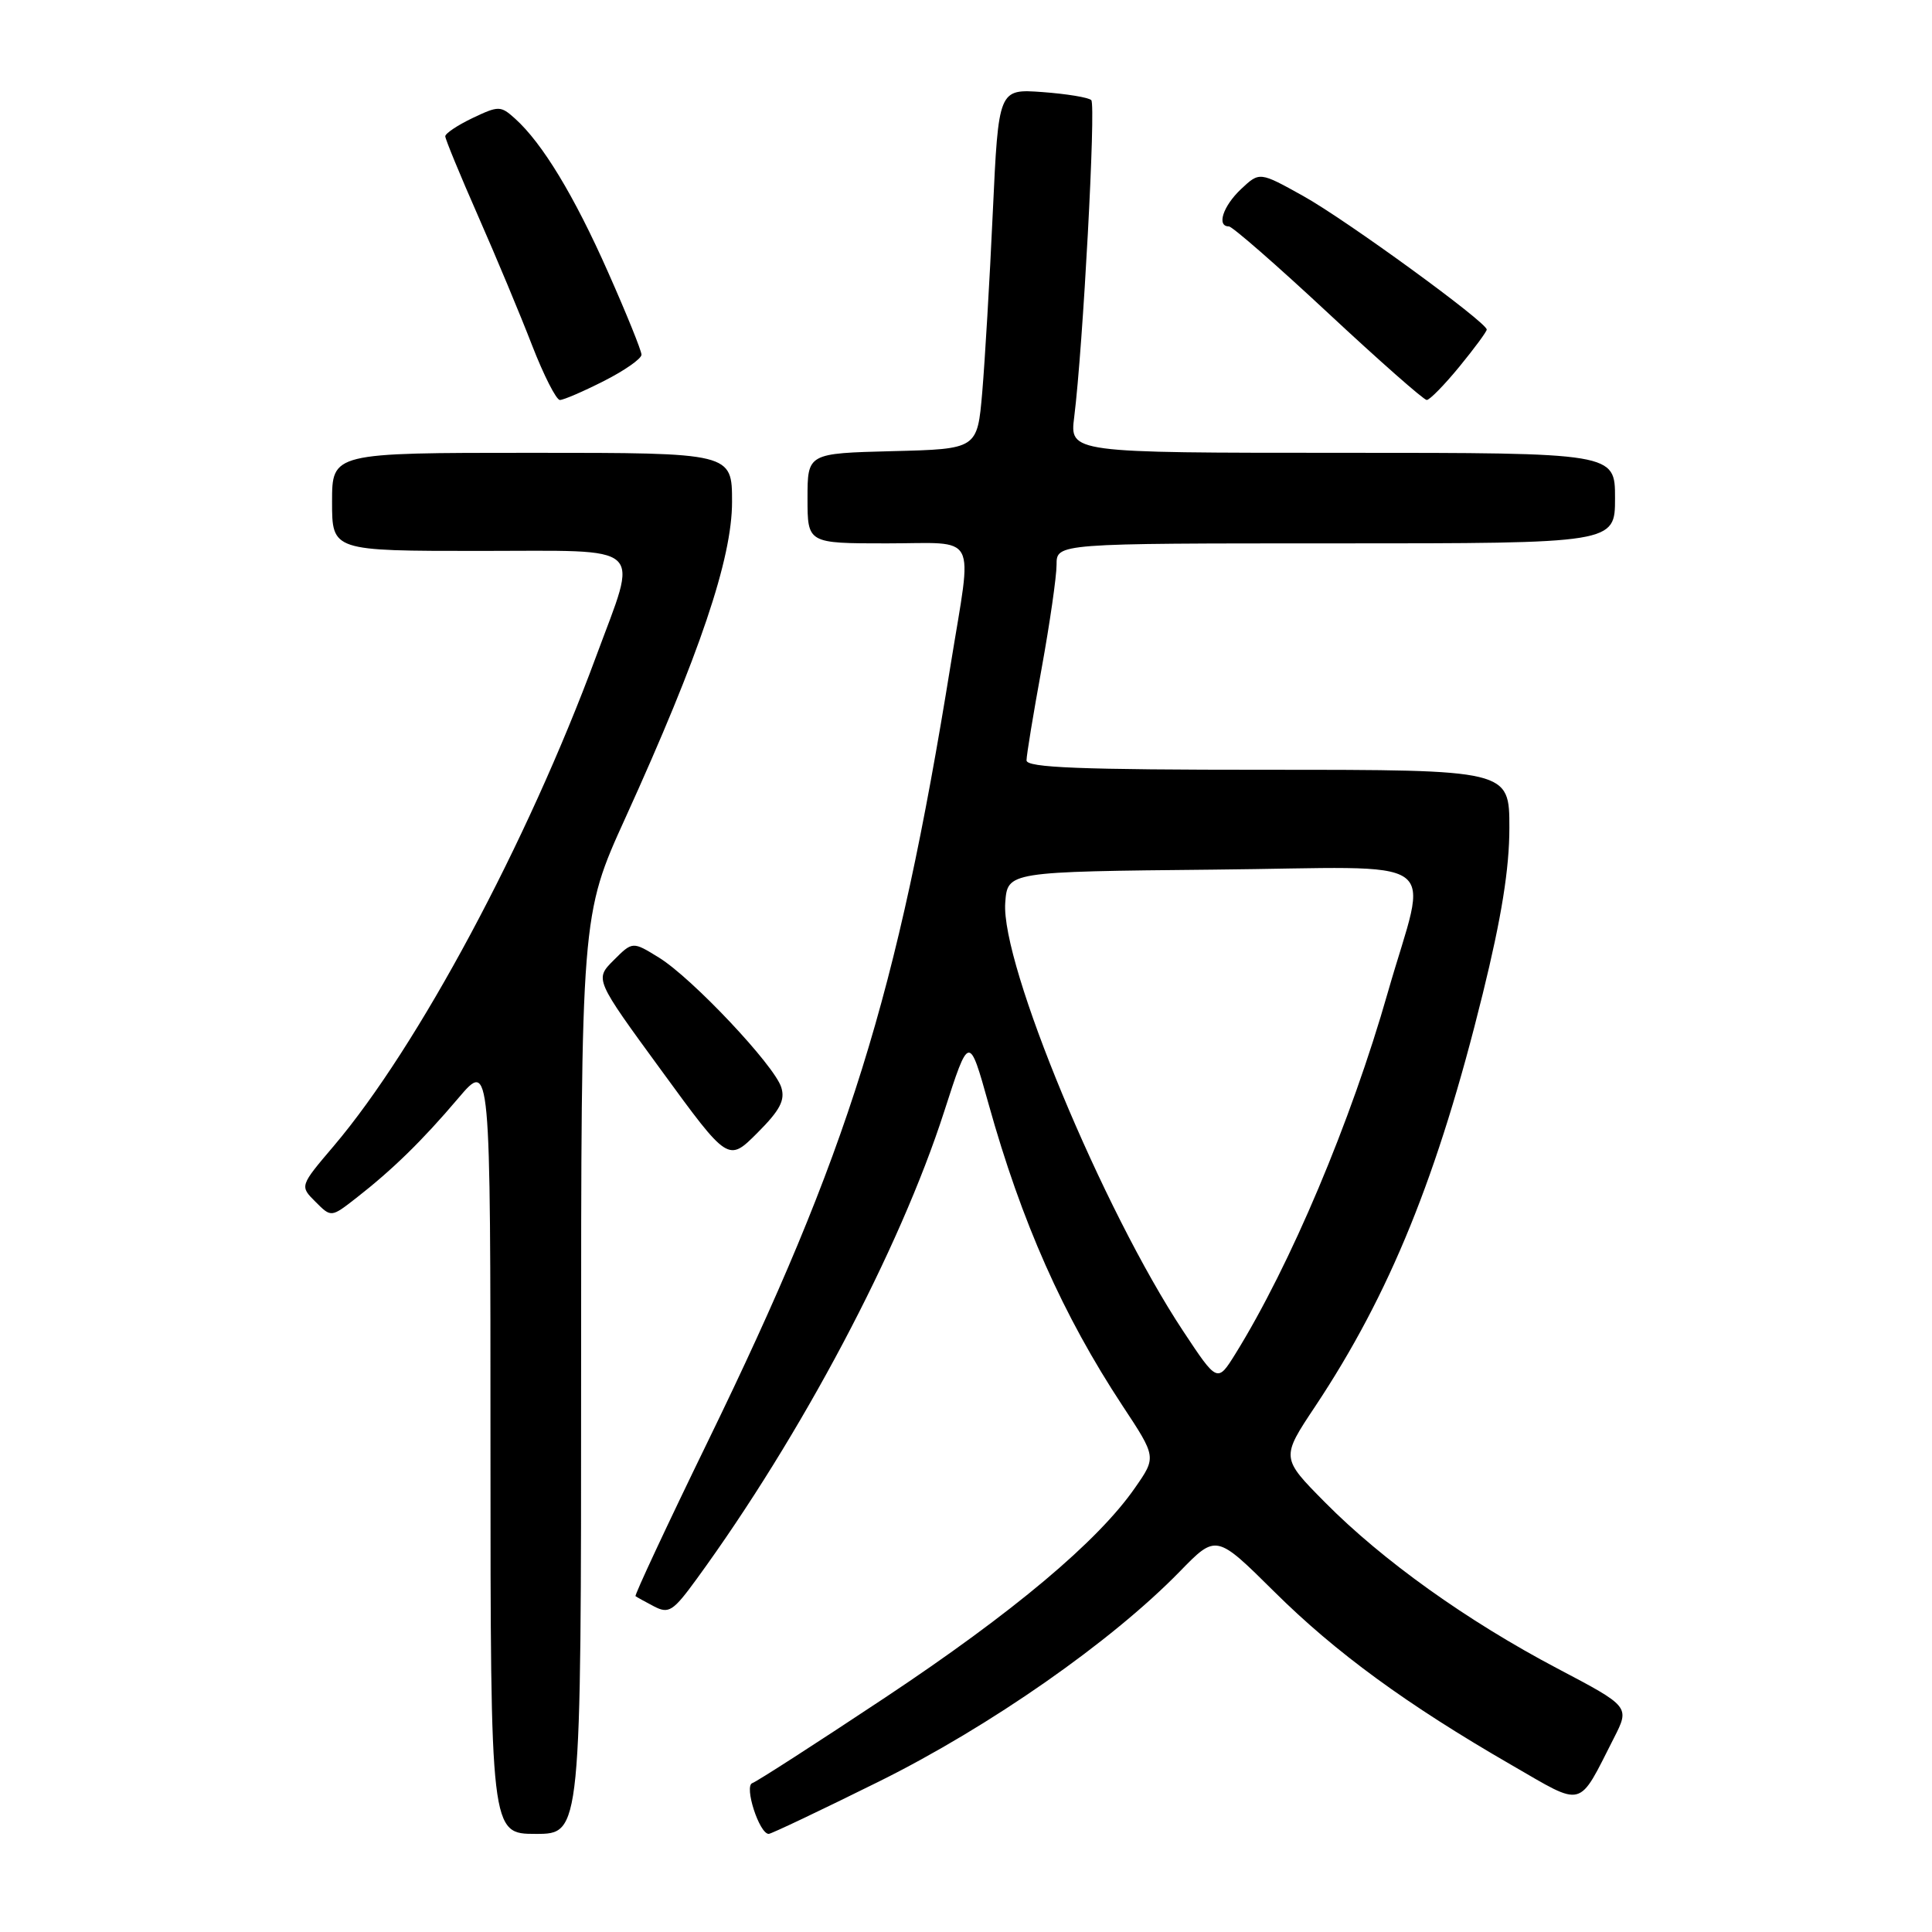 <?xml version="1.0" encoding="UTF-8" standalone="no"?>
<!DOCTYPE svg PUBLIC "-//W3C//DTD SVG 1.1//EN" "http://www.w3.org/Graphics/SVG/1.1/DTD/svg11.dtd" >
<svg xmlns="http://www.w3.org/2000/svg" xmlns:xlink="http://www.w3.org/1999/xlink" version="1.1" viewBox="0 0 256 256">
 <g >
 <path fill="currentColor"
d=" M 77.00 182.14 C 77.00 121.28 77.00 121.28 82.87 108.37 C 92.72 86.71 97.00 74.02 97.00 66.50 C 97.00 60.00 97.00 60.00 70.50 60.00 C 44.00 60.00 44.00 60.00 44.00 66.50 C 44.00 73.00 44.00 73.00 63.58 73.00 C 85.94 73.00 84.60 71.78 78.98 87.00 C 69.86 111.68 55.38 138.70 44.24 151.83 C 39.71 157.16 39.71 157.16 41.80 159.24 C 43.88 161.33 43.88 161.33 47.19 158.75 C 52.01 154.99 55.95 151.15 60.74 145.50 C 64.99 140.50 64.99 140.50 64.99 191.75 C 65.00 243.00 65.00 243.00 71.00 243.00 C 77.00 243.00 77.00 243.00 77.00 182.14 Z  M 116.49 236.05 C 131.18 228.76 147.26 217.53 156.33 208.23 C 161.15 203.28 161.15 203.28 168.83 210.89 C 176.98 218.98 186.38 225.85 200.31 233.89 C 210.01 239.49 209.04 239.75 213.84 230.32 C 215.97 226.14 215.97 226.14 206.36 221.08 C 194.40 214.78 183.19 206.77 175.57 199.07 C 169.73 193.17 169.73 193.17 174.28 186.34 C 184.17 171.45 190.53 155.80 196.47 131.69 C 198.96 121.58 200.00 115.11 200.00 109.69 C 200.00 102.00 200.00 102.00 168.00 102.00 C 143.06 102.00 136.00 101.72 136.02 100.75 C 136.02 100.06 136.92 94.59 138.02 88.58 C 139.11 82.57 140.00 76.39 140.00 74.83 C 140.00 72.00 140.00 72.00 177.00 72.00 C 214.00 72.00 214.00 72.00 214.00 66.00 C 214.00 60.00 214.00 60.00 177.87 60.00 C 141.74 60.00 141.74 60.00 142.34 55.25 C 143.50 45.97 145.23 13.90 144.60 13.27 C 144.25 12.91 141.34 12.44 138.13 12.20 C 132.31 11.78 132.31 11.78 131.55 28.14 C 131.14 37.14 130.50 47.88 130.15 52.00 C 129.50 59.50 129.50 59.50 118.25 59.78 C 107.00 60.07 107.00 60.07 107.00 66.03 C 107.00 72.00 107.00 72.00 117.50 72.00 C 129.79 72.00 128.85 70.23 125.98 88.00 C 118.89 131.99 112.42 152.73 93.85 190.88 C 88.39 202.09 84.06 211.37 84.21 211.50 C 84.37 211.62 85.48 212.24 86.67 212.86 C 88.62 213.87 89.19 213.51 92.30 209.24 C 106.18 190.20 119.22 165.58 125.11 147.28 C 128.41 137.05 128.41 137.05 130.99 146.28 C 135.36 161.93 140.84 174.27 148.74 186.27 C 153.23 193.07 153.23 193.07 150.41 197.12 C 145.49 204.23 134.27 213.65 117.28 224.94 C 108.20 230.97 100.28 236.07 99.69 236.27 C 98.56 236.65 100.61 243.00 101.86 243.00 C 102.19 243.00 108.78 239.87 116.49 236.05 Z  M 103.52 144.07 C 102.60 141.15 91.70 129.59 87.32 126.89 C 83.82 124.73 83.82 124.73 81.31 127.24 C 78.80 129.75 78.80 129.75 87.65 141.86 C 96.49 153.98 96.49 153.98 100.35 150.12 C 103.37 147.10 104.06 145.77 103.52 144.07 Z  M 80.03 50.48 C 82.76 49.10 85.00 47.53 85.00 47.00 C 85.00 46.47 83.01 41.55 80.57 36.06 C 76.09 25.94 71.86 18.96 68.24 15.71 C 66.34 14.00 66.07 14.00 62.62 15.64 C 60.63 16.59 59.00 17.68 59.00 18.06 C 59.00 18.43 60.96 23.19 63.35 28.62 C 65.74 34.05 68.96 41.76 70.50 45.75 C 72.05 49.74 73.71 53.00 74.19 53.00 C 74.67 53.00 77.30 51.87 80.03 50.48 Z  M 193.38 48.58 C 195.37 46.15 197.00 43.94 197.00 43.67 C 197.00 42.70 178.36 29.13 172.70 25.98 C 166.90 22.75 166.90 22.75 164.45 25.05 C 162.06 27.30 161.17 30.00 162.83 30.00 C 163.29 30.00 169.21 35.17 176.00 41.50 C 182.79 47.83 188.66 53.00 189.05 53.00 C 189.44 53.00 191.39 51.01 193.38 48.58 Z  M 156.77 176.37 C 146.12 160.27 132.61 127.73 133.20 119.62 C 133.50 115.50 133.50 115.50 160.83 115.23 C 192.18 114.93 189.23 112.84 183.89 131.51 C 179.01 148.63 170.99 167.62 163.71 179.37 C 161.31 183.23 161.31 183.23 156.77 176.37 Z "/>
</g>
</svg>